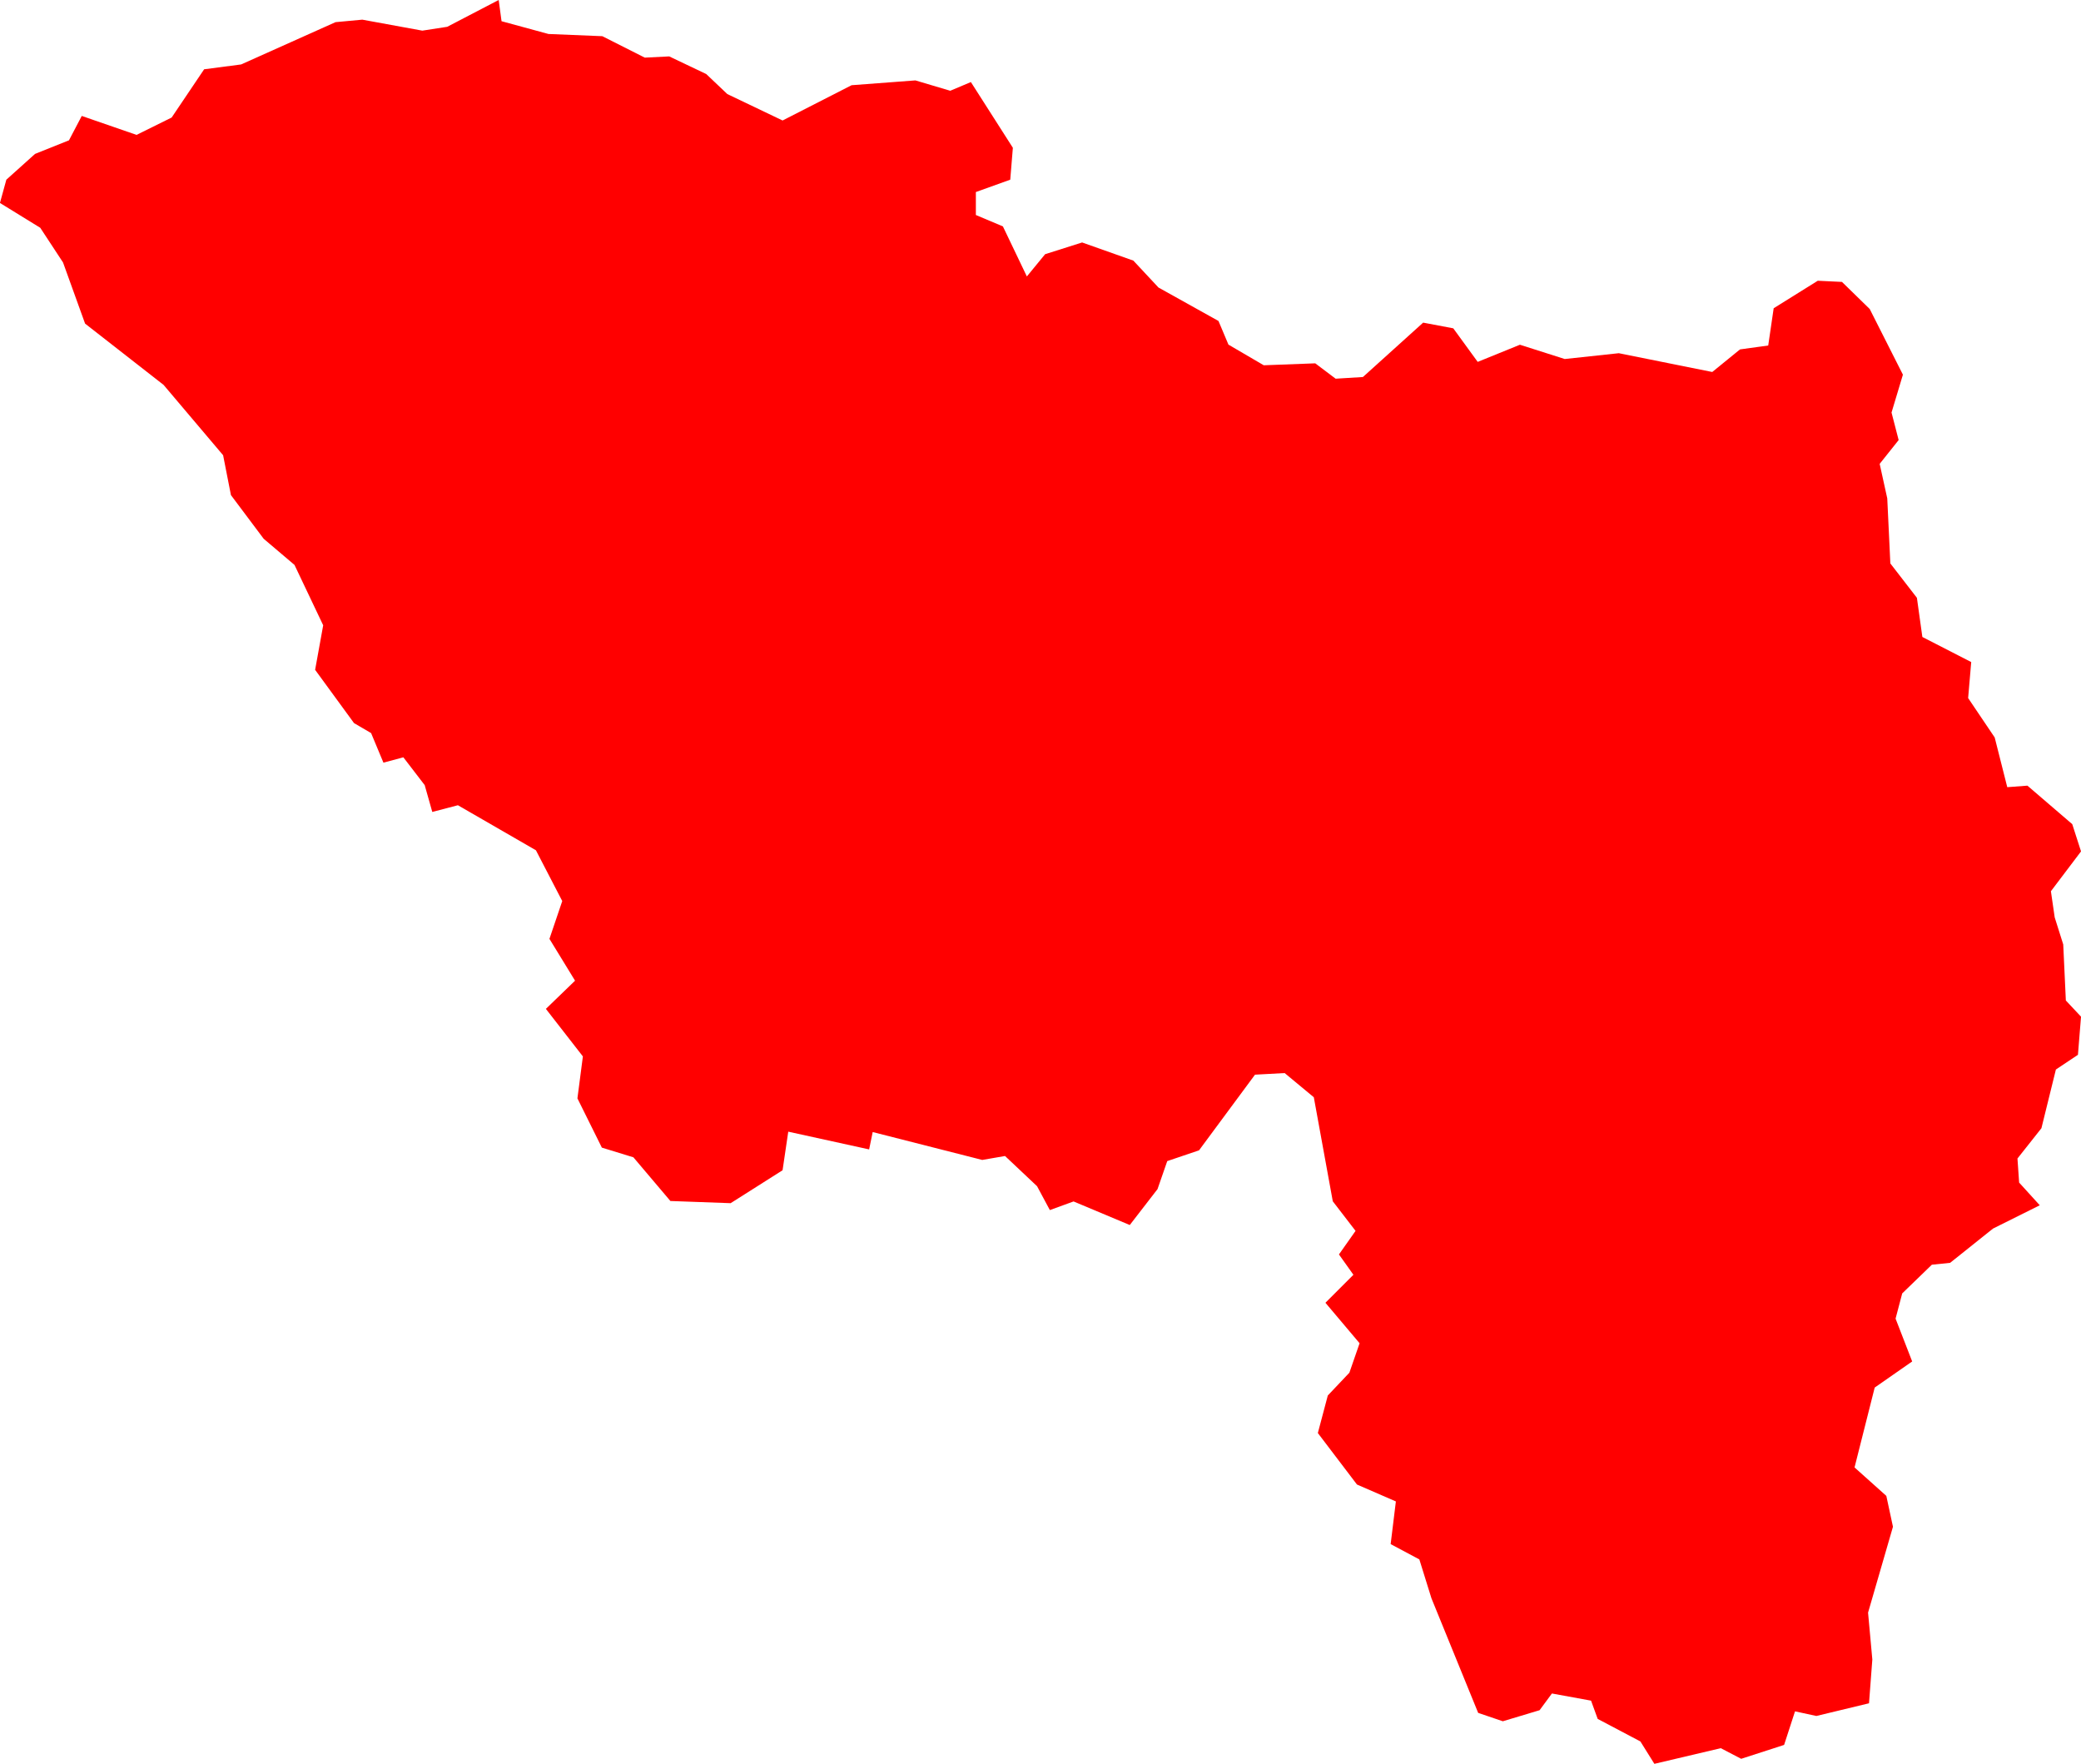 <svg version="1.1" xmlns="http://www.w3.org/2000/svg" xmlns:xlink="http://www.w3.org/1999/xlink" width="87.746" height="74.364" viewBox="0,0,87.746,74.364"><g transform="translate(27.076,-125.936)"><g data-paper-data="{&quot;isPaintingLayer&quot;:true}" fill="#ff0000" fill-rule="evenodd" stroke="none" stroke-width="0" stroke-linecap="round" stroke-linejoin="round" stroke-miterlimit="10" stroke-dasharray="" stroke-dashoffset="0" style="mix-blend-mode: normal"><path d="M47.711,138.933l1.86,-1.16l1.02,0.049l1.17,1.142l1.4,2.769l-0.48,1.597l0.3,1.16l-0.8,1.004l0.32,1.455l0.13,2.743l1.12,1.449l0.23,1.651l2.06,1.058l-0.13,1.518l1.12,1.661l0.53,2.096l0.85,-0.064l1.89,1.623l0.37,1.149l-1.27,1.679l0.16,1.103l0.36,1.141l0.11,2.363l0.64,0.682l-0.13,1.608l-0.93,0.621l-0.61,2.475l-1.01,1.276l0.07,1.015l0.87,0.957l-1.97,0.982l-1.81,1.445l-0.77,0.079l-1.25,1.21l-0.28,1.063l0.7,1.806l-1.58,1.101l-0.85,3.367l1.34,1.2l0.28,1.301l-1.05,3.621l0.18,1.976l-0.14,1.846l-2.22,0.535l-0.9,-0.195l-0.46,1.415l-1.81,0.586l-0.86,-0.448l-2.8,0.66l-0.59,-0.944l-1.8,-0.95l-0.28,-0.77l-1.65,-0.302l-0.52,0.705l-1.55,0.466l-1.04,-0.353l-1.97,-4.832l-0.51,-1.638l-1.21,-0.646l0.22,-1.799l-1.64,-0.713l-1.65,-2.171l0.42,-1.583l0.91,-0.961l0.43,-1.242l-1.44,-1.706l1.18,-1.181l-0.61,-0.857l0.7,-0.993l-0.96,-1.248l-0.8,-4.386l-1.23,-1.02l-1.25,0.068l-2.36,3.19l-1.34,0.454l-0.41,1.181l-1.17,1.514l-2.37,-0.994l-1,0.364l-0.54,-1.007l-1.35,-1.273l-0.96,0.166l-4.62,-1.176l-0.15,0.732l-3.41,-0.748l-0.24,1.627l-2.19,1.388l-2.54,-0.092l-1.56,-1.842l-1.33,-0.409l-1.03,-2.076l0.23,-1.769l-1.56,-2.004l1.23,-1.189l-1.08,-1.763l0.54,-1.594l-1.11,-2.141l-3.29,-1.899l-1.08,0.283l-0.32,-1.131l-0.9,-1.173l-0.84,0.226l-0.52,-1.247l-0.72,-0.421l-1.64,-2.246l0.34,-1.878l-1.21,-2.545l-1.3,-1.103l-1.38,-1.841l-0.33,-1.681l-2.51,-2.965l-3.31,-2.584l-0.93,-2.578l-0.96,-1.462l-1.7,-1.047l0.27,-0.981l1.21,-1.087l1.43,-0.572l0.54,-1.029l2.31,0.799l1.48,-0.732l1.37,-2.034l1.56,-0.204l3.98,-1.783l1.13,-0.105l2.53,0.463l1.05,-0.162l2.17,-1.131l0.12,0.895l1.98,0.539l2.27,0.093l1.79,0.904l1.03,-0.052l1.56,0.743l0.89,0.845l2.33,1.114l2.91,-1.487l2.69,-0.203l1.47,0.437l0.87,-0.367l1.77,2.771l-0.11,1.345l-1.45,0.521v0.968l1.14,0.481l1.01,2.11l0.77,-0.938l1.56,-0.495l2.16,0.765l1.06,1.135l2.53,1.41l0.42,0.997l1.49,0.871l2.17,-0.082l0.86,0.648l1.15,-0.071l2.54,-2.293l1.27,0.24l1.03,1.415l1.78,-0.723l1.89,0.602l2.28,-0.245l3.94,0.792l1.17,-0.952l1.19,-0.165l0.23,-1.571"/></g></g></svg>